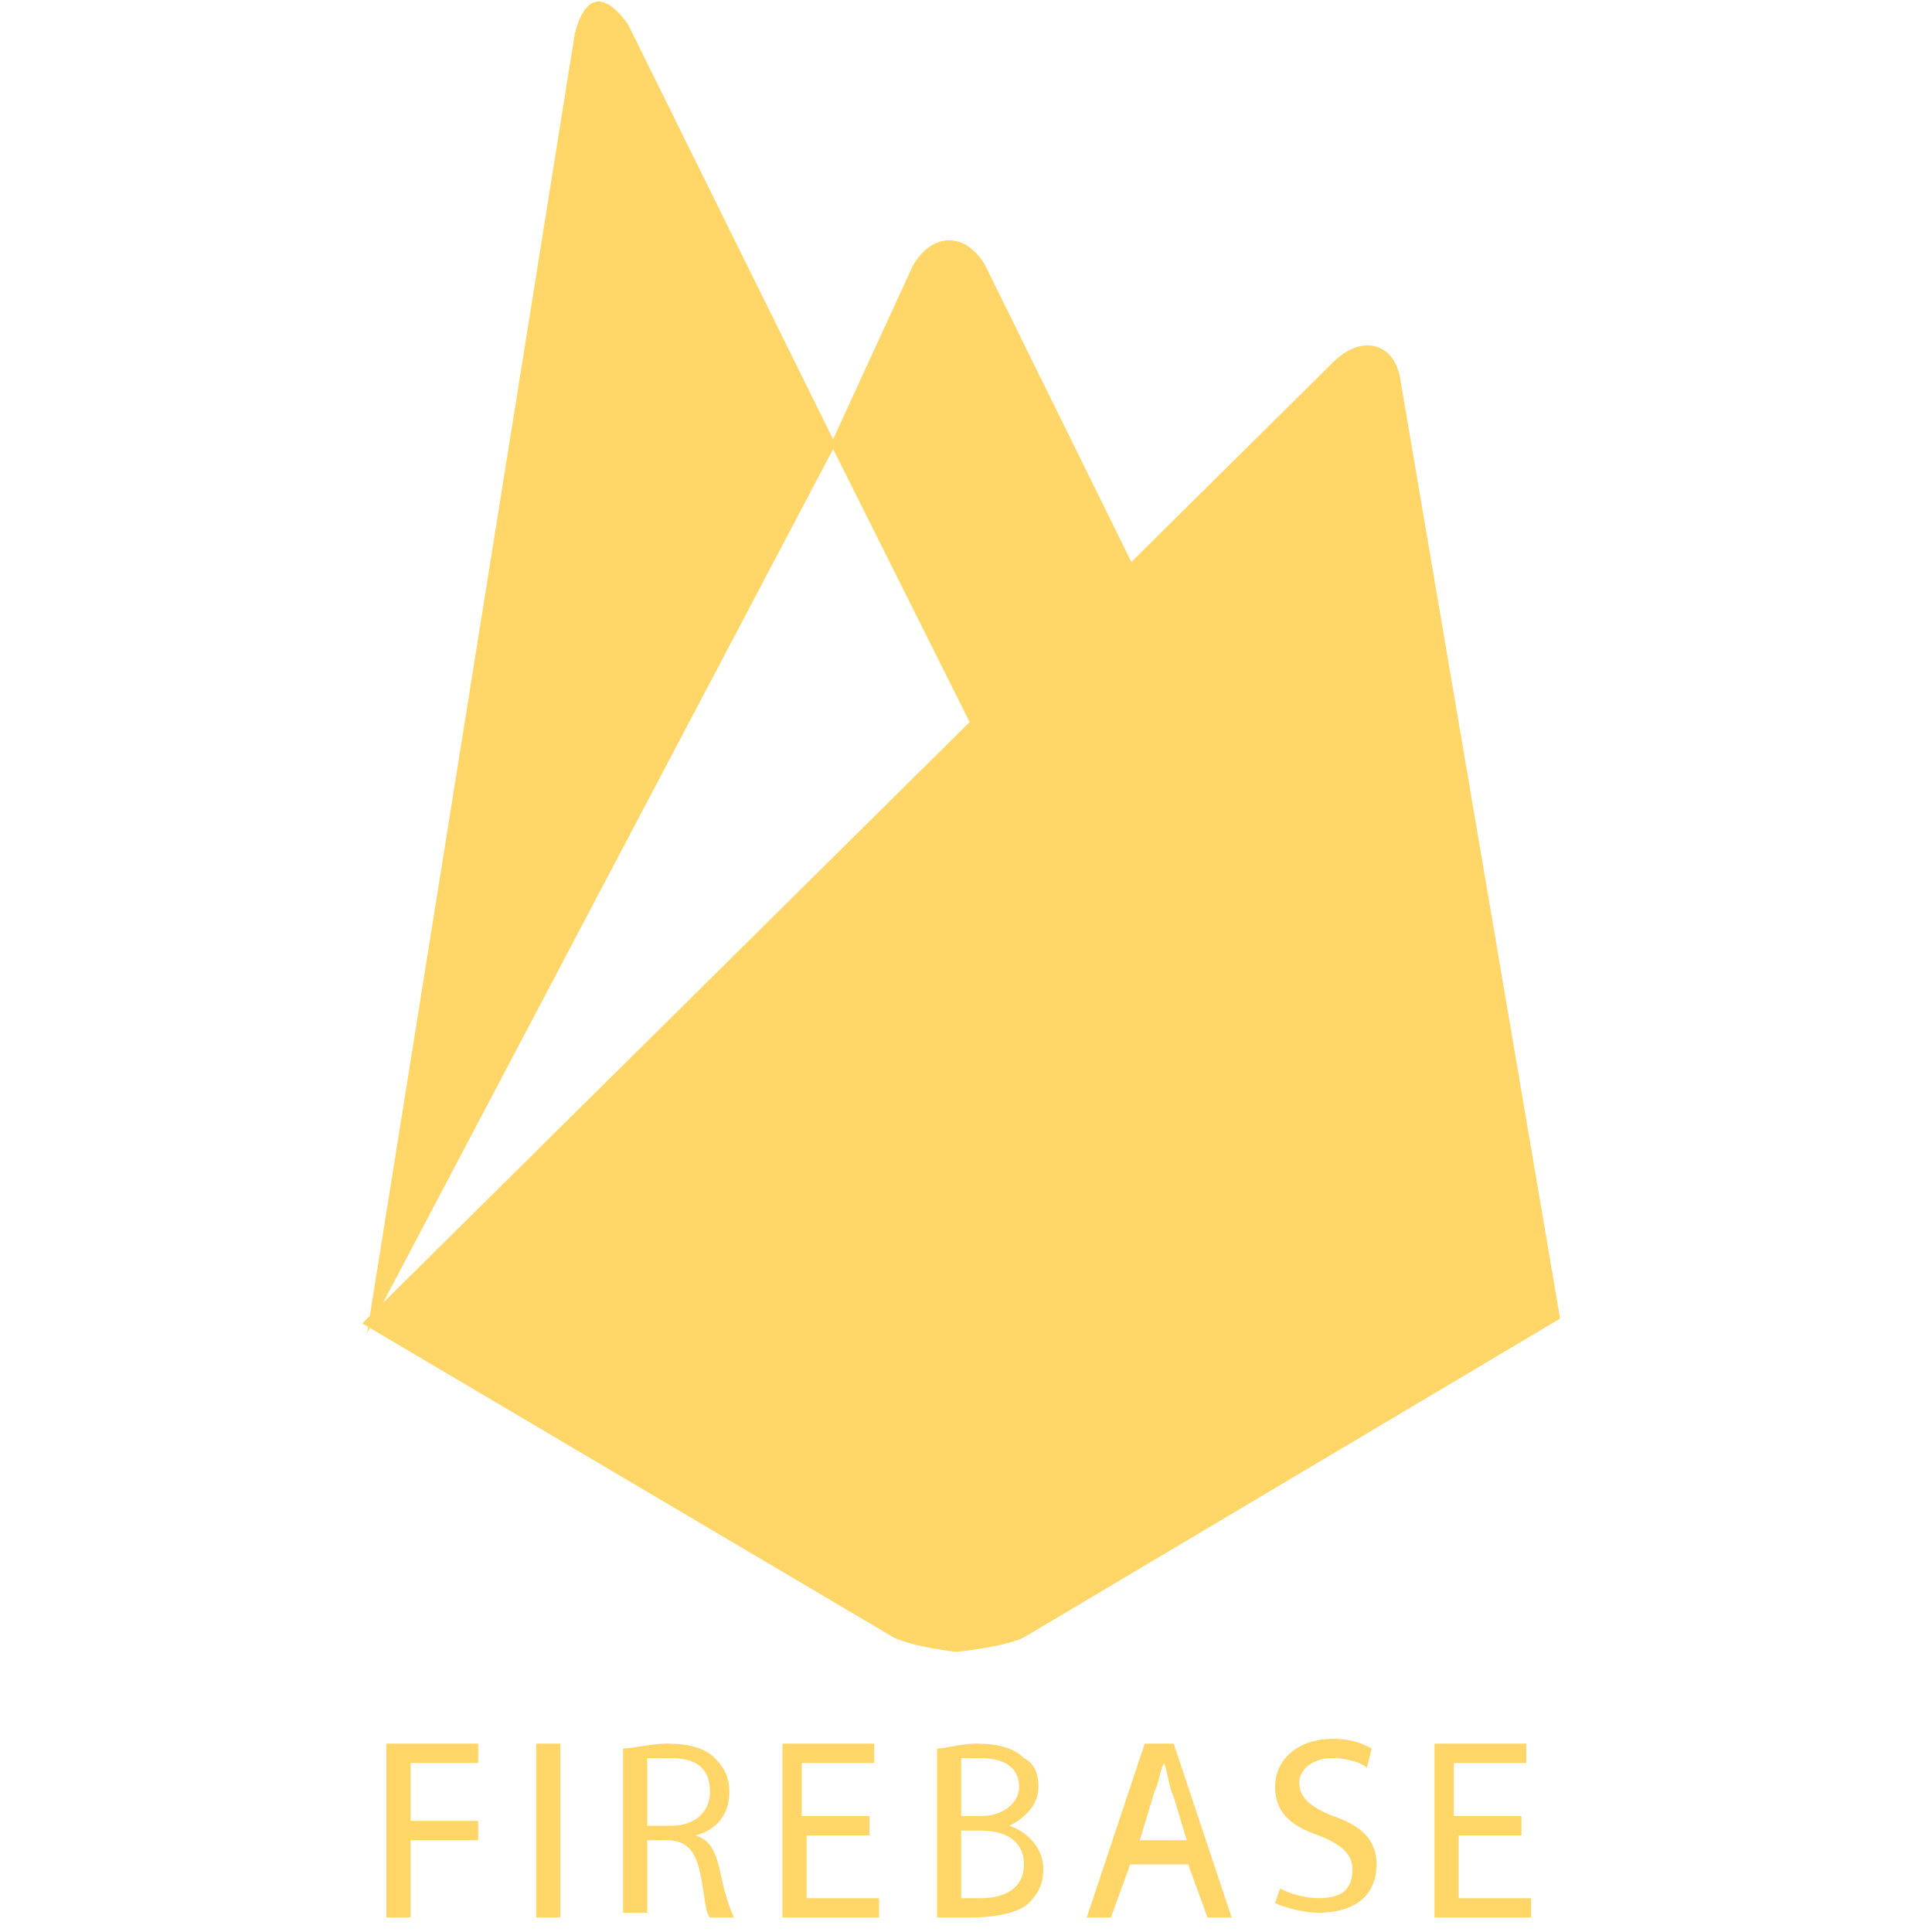 <?xml version="1.0" encoding="utf-8"?>
<!-- Generator: Adobe Illustrator 21.0.0, SVG Export Plug-In . SVG Version: 6.00 Build 0)  -->
<svg version="1.1" id="Layer_1" xmlns="http://www.w3.org/2000/svg" xmlns:xlink="http://www.w3.org/1999/xlink" x="0px" y="0px"
	 viewBox="0 0 40 40" style="enable-background:new 0 0 40 40;" xml:space="preserve">
<style type="text/css">
	.st0{fill:#FFD667;}
</style>
<g id="firebase">
	<path class="st0" d="M23.8,12.4l-3.4,3.2l-3.2-6.4l1.7-3.7c0.4-0.7,1.1-0.7,1.5,0L23.8,12.4z"/>
	<path class="st0" d="M27.6,7.5c0.6-0.6,1.3-0.4,1.4,0.4l3.3,19.4l-11.1,6.6c-0.4,0.2-1.4,0.3-1.4,0.3s-0.9-0.1-1.3-0.3l-11-6.5
		L27.6,7.5z"/>
	<path class="st0" d="M17.3,9.2L7.6,27.6l4.3-26.9c0.2-0.8,0.6-0.9,1.1-0.2L17.3,9.2z"/>
</g>
<g>
	<path class="st0" d="M8,36.1h1.9v0.4H8.5v1.2h1.4v0.4H8.5v1.6H8V36.1z"/>
	<path class="st0" d="M11.6,36.1v3.6h-0.5v-3.6H11.6z"/>
	<path class="st0" d="M12.9,36.2c0.2,0,0.6-0.1,0.9-0.1c0.5,0,0.8,0.1,1,0.3s0.3,0.4,0.3,0.7c0,0.5-0.3,0.8-0.7,0.9l0,0
		c0.3,0.1,0.4,0.3,0.5,0.7c0.1,0.5,0.2,0.8,0.3,1h-0.5c-0.1-0.1-0.1-0.4-0.2-0.9c-0.1-0.5-0.3-0.7-0.7-0.7h-0.4v1.5h-0.5
		C12.9,39.6,12.9,36.2,12.9,36.2z M13.4,37.8h0.5c0.5,0,0.8-0.3,0.8-0.7c0-0.5-0.3-0.7-0.8-0.7c-0.2,0-0.4,0-0.5,0V37.8z"/>
	<path class="st0" d="M18.1,38h-1.4v1.3h1.5v0.4h-2v-3.6h1.9v0.4h-1.5v1.1H18V38H18.1z"/>
	<path class="st0" d="M19.4,36.2c0.2,0,0.5-0.1,0.8-0.1c0.5,0,0.8,0.1,1,0.3c0.2,0.1,0.3,0.3,0.3,0.6s-0.2,0.6-0.6,0.8l0,0
		c0.3,0.1,0.7,0.4,0.7,0.9c0,0.3-0.1,0.5-0.3,0.7c-0.2,0.2-0.7,0.3-1.2,0.3c-0.3,0-0.6,0-0.7,0C19.4,39.7,19.4,36.2,19.4,36.2z
		 M19.9,37.6h0.4c0.5,0,0.8-0.3,0.8-0.6c0-0.4-0.3-0.6-0.8-0.6c-0.2,0-0.3,0-0.4,0V37.6z M19.9,39.3c0.1,0,0.2,0,0.4,0
		c0.5,0,0.9-0.2,0.9-0.7s-0.4-0.7-0.9-0.7h-0.4V39.3z"/>
	<path class="st0" d="M23.4,38.6L23,39.7h-0.5l1.2-3.6h0.6l1.2,3.6H25l-0.4-1.1C24.6,38.6,23.4,38.6,23.4,38.6z M24.6,38.2l-0.3-1
		c-0.1-0.2-0.1-0.4-0.2-0.7l0,0c-0.1,0.2-0.1,0.4-0.2,0.6l-0.3,1h1V38.2z"/>
	<path class="st0" d="M26.5,39.1c0.2,0.1,0.5,0.2,0.8,0.2c0.5,0,0.7-0.2,0.7-0.6c0-0.3-0.2-0.5-0.7-0.7c-0.6-0.2-0.9-0.5-0.9-1
		c0-0.6,0.5-1,1.2-1c0.4,0,0.6,0.1,0.8,0.2l-0.1,0.4c-0.1-0.1-0.4-0.2-0.7-0.2c-0.5,0-0.7,0.3-0.7,0.5c0,0.3,0.2,0.5,0.7,0.7
		c0.6,0.2,0.9,0.5,0.9,1c0,0.6-0.4,1-1.2,1c-0.3,0-0.7-0.1-0.9-0.2L26.5,39.1z"/>
	<path class="st0" d="M31.6,38h-1.4v1.3h1.5v0.4h-2v-3.6h1.9v0.4h-1.5v1.1h1.4V38H31.6z"/>
</g>
</svg>
